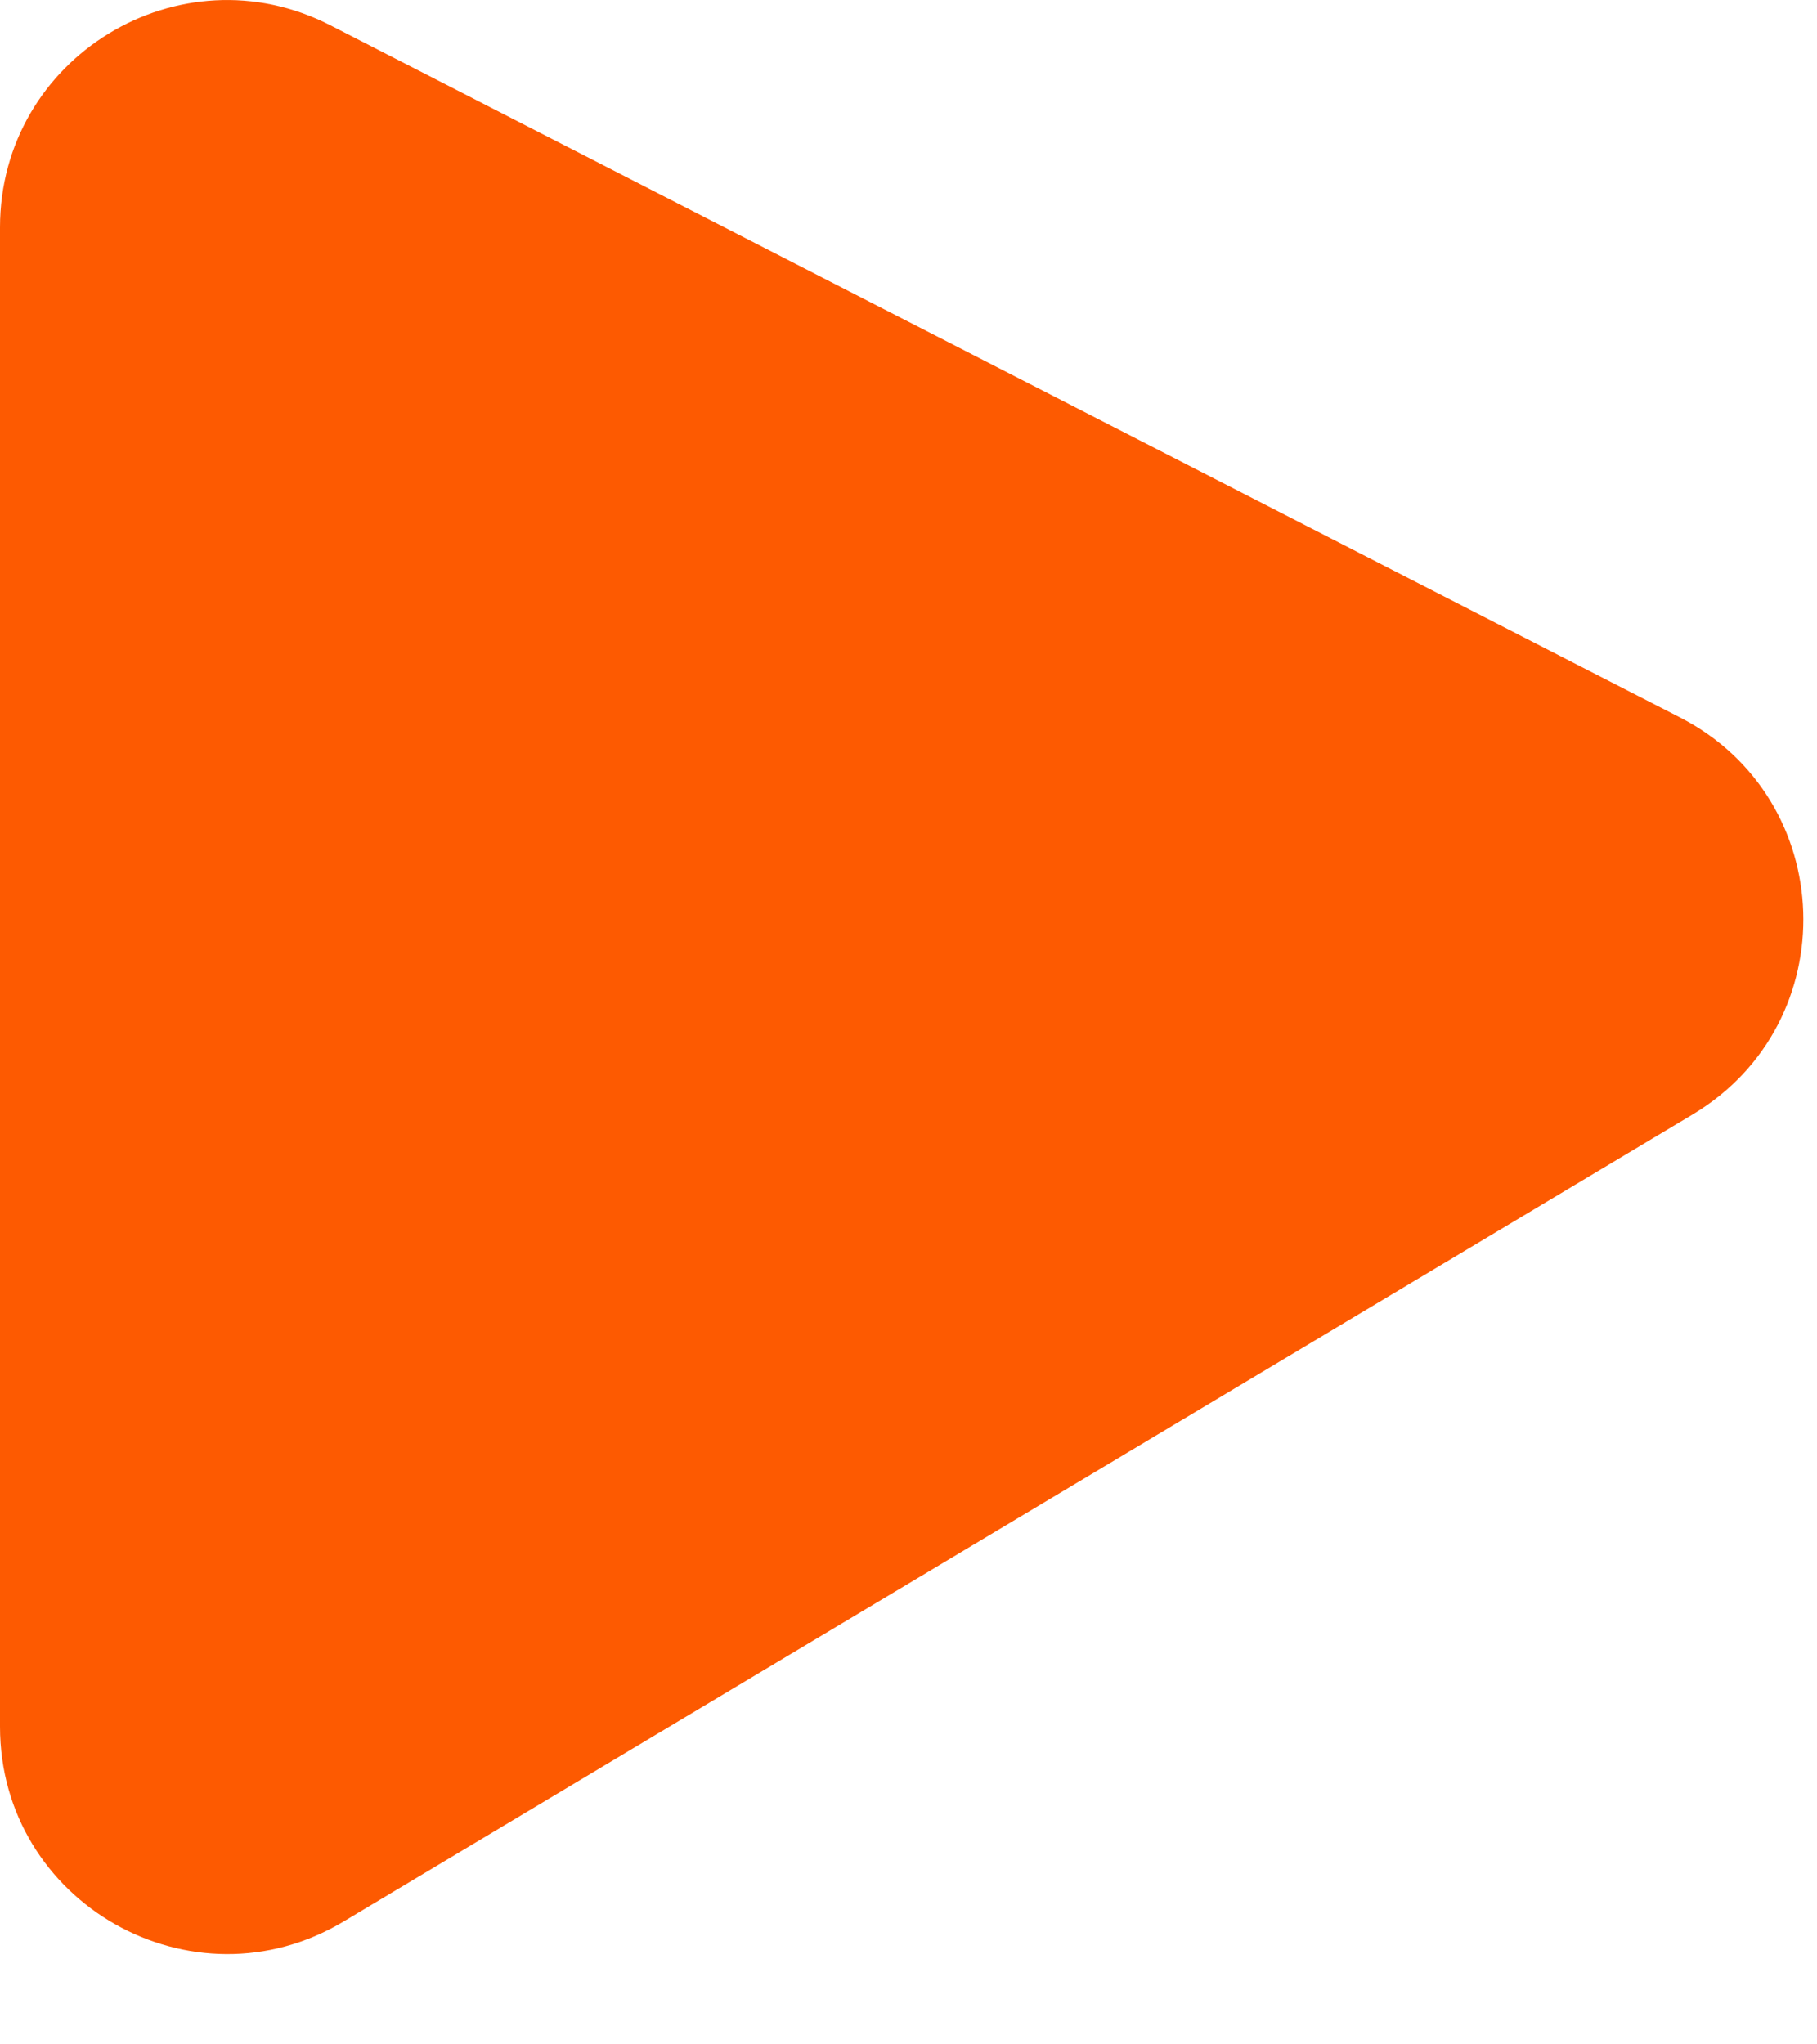 <svg width="8" height="9" viewBox="0 0 8 9" fill="none" xmlns="http://www.w3.org/2000/svg">
<path d="M0 7.601V1.001C0 0.253 0.791 -0.23 1.456 0.112L7.396 3.158C8.095 3.516 8.127 4.502 7.453 4.906L1.513 8.459C0.847 8.858 0 8.378 0 7.601Z" fill="#FD5A01"/>
</svg>
